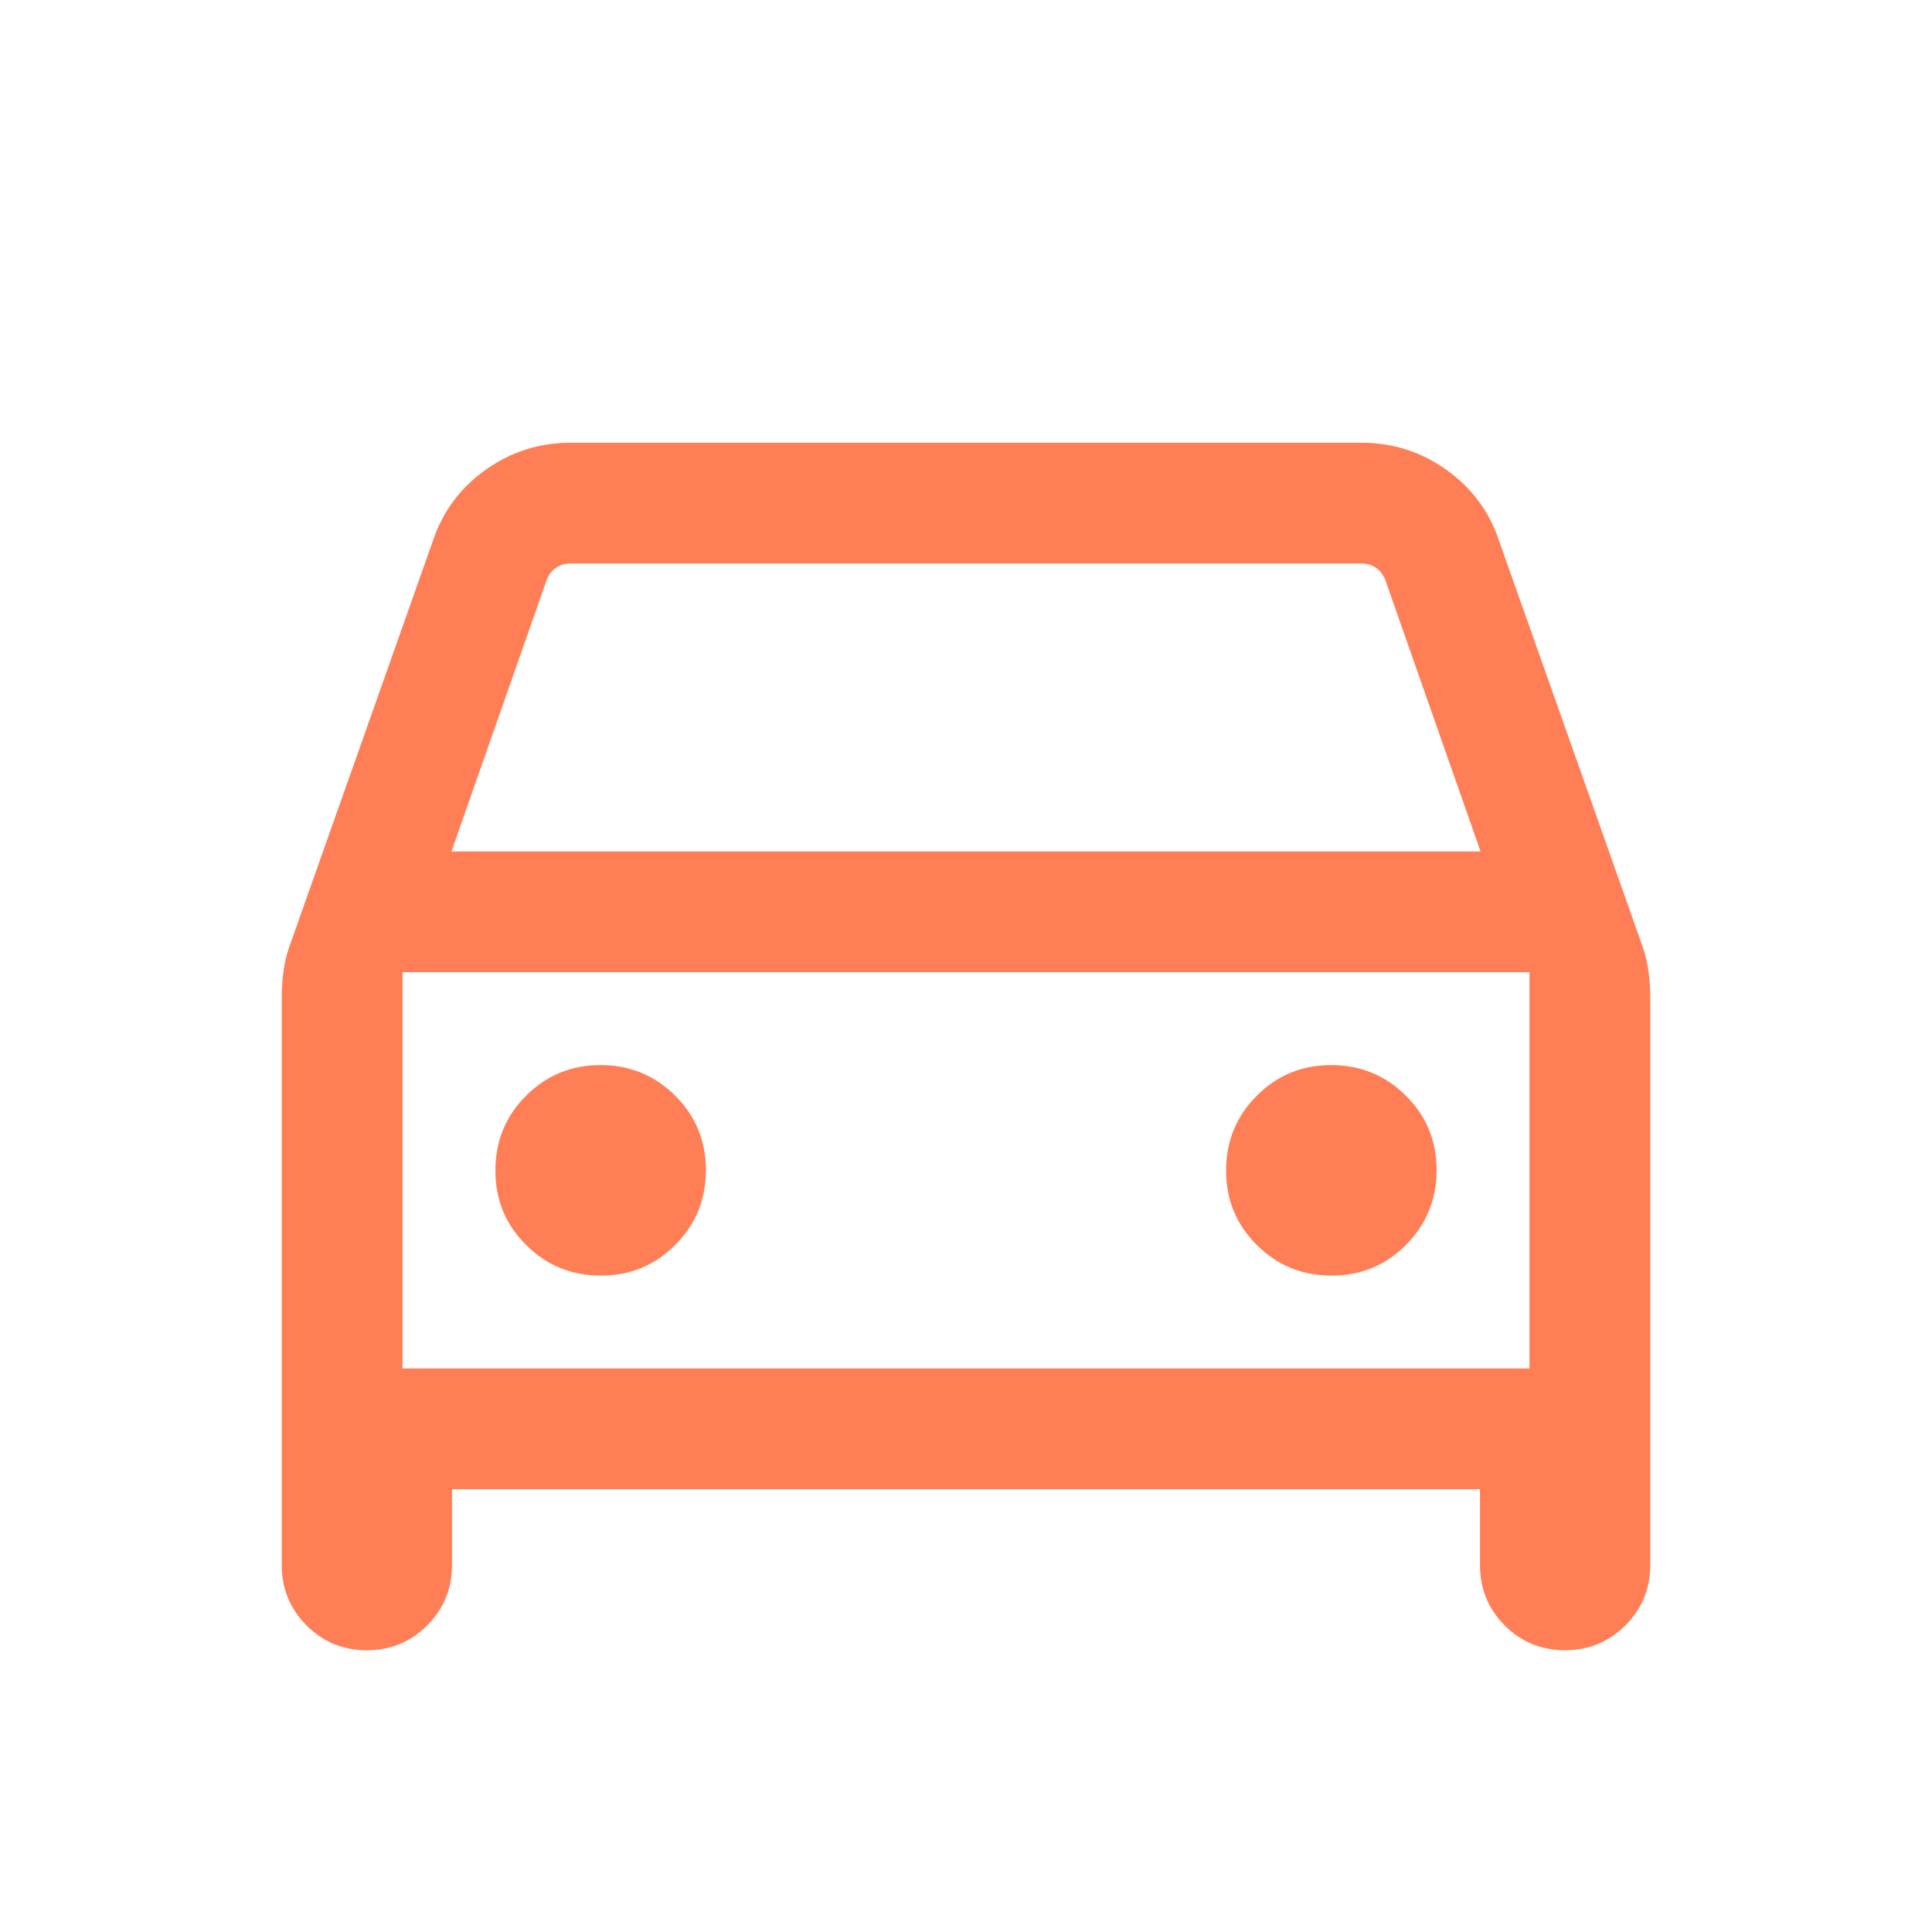 <svg width="24" height="24" viewBox="0 0 24 24" fill="none" xmlns="http://www.w3.org/2000/svg">
<path d="M5.615 18.5V19.442C5.615 19.736 5.512 19.986 5.307 20.192C5.101 20.397 4.851 20.5 4.557 20.5C4.262 20.5 4.013 20.397 3.808 20.192C3.603 19.986 3.5 19.736 3.5 19.442V12.389C3.5 12.285 3.507 12.181 3.52 12.077C3.534 11.973 3.556 11.874 3.588 11.778L5.379 6.715C5.499 6.355 5.716 6.063 6.03 5.838C6.345 5.613 6.697 5.5 7.087 5.5H16.913C17.303 5.5 17.655 5.613 17.97 5.838C18.284 6.063 18.501 6.355 18.621 6.715L20.412 11.778C20.444 11.874 20.466 11.973 20.48 12.077C20.493 12.181 20.5 12.285 20.5 12.389V19.442C20.5 19.736 20.397 19.986 20.191 20.192C19.985 20.397 19.735 20.5 19.441 20.5C19.147 20.5 18.897 20.397 18.692 20.192C18.487 19.986 18.385 19.736 18.385 19.442V18.5H5.615ZM5.608 10.577H18.392L17.208 7.202C17.182 7.138 17.144 7.088 17.092 7.053C17.041 7.018 16.98 7 16.91 7H7.09C7.02 7 6.959 7.018 6.908 7.053C6.856 7.088 6.818 7.138 6.792 7.202L5.608 10.577ZM7.464 15.846C7.828 15.846 8.136 15.719 8.389 15.464C8.643 15.209 8.769 14.9 8.769 14.536C8.769 14.172 8.642 13.864 8.387 13.611C8.132 13.357 7.823 13.231 7.459 13.231C7.095 13.231 6.787 13.358 6.534 13.613C6.28 13.867 6.154 14.177 6.154 14.541C6.154 14.905 6.281 15.213 6.536 15.466C6.791 15.72 7.1 15.846 7.464 15.846ZM16.541 15.846C16.905 15.846 17.213 15.719 17.466 15.464C17.72 15.209 17.846 14.9 17.846 14.536C17.846 14.172 17.719 13.864 17.464 13.611C17.209 13.357 16.9 13.231 16.536 13.231C16.172 13.231 15.864 13.358 15.611 13.613C15.357 13.867 15.231 14.177 15.231 14.541C15.231 14.905 15.358 15.213 15.613 15.466C15.867 15.72 16.177 15.846 16.541 15.846ZM5 17H19V12.077H5V17Z" fill="#FF7E55"/>
</svg>
